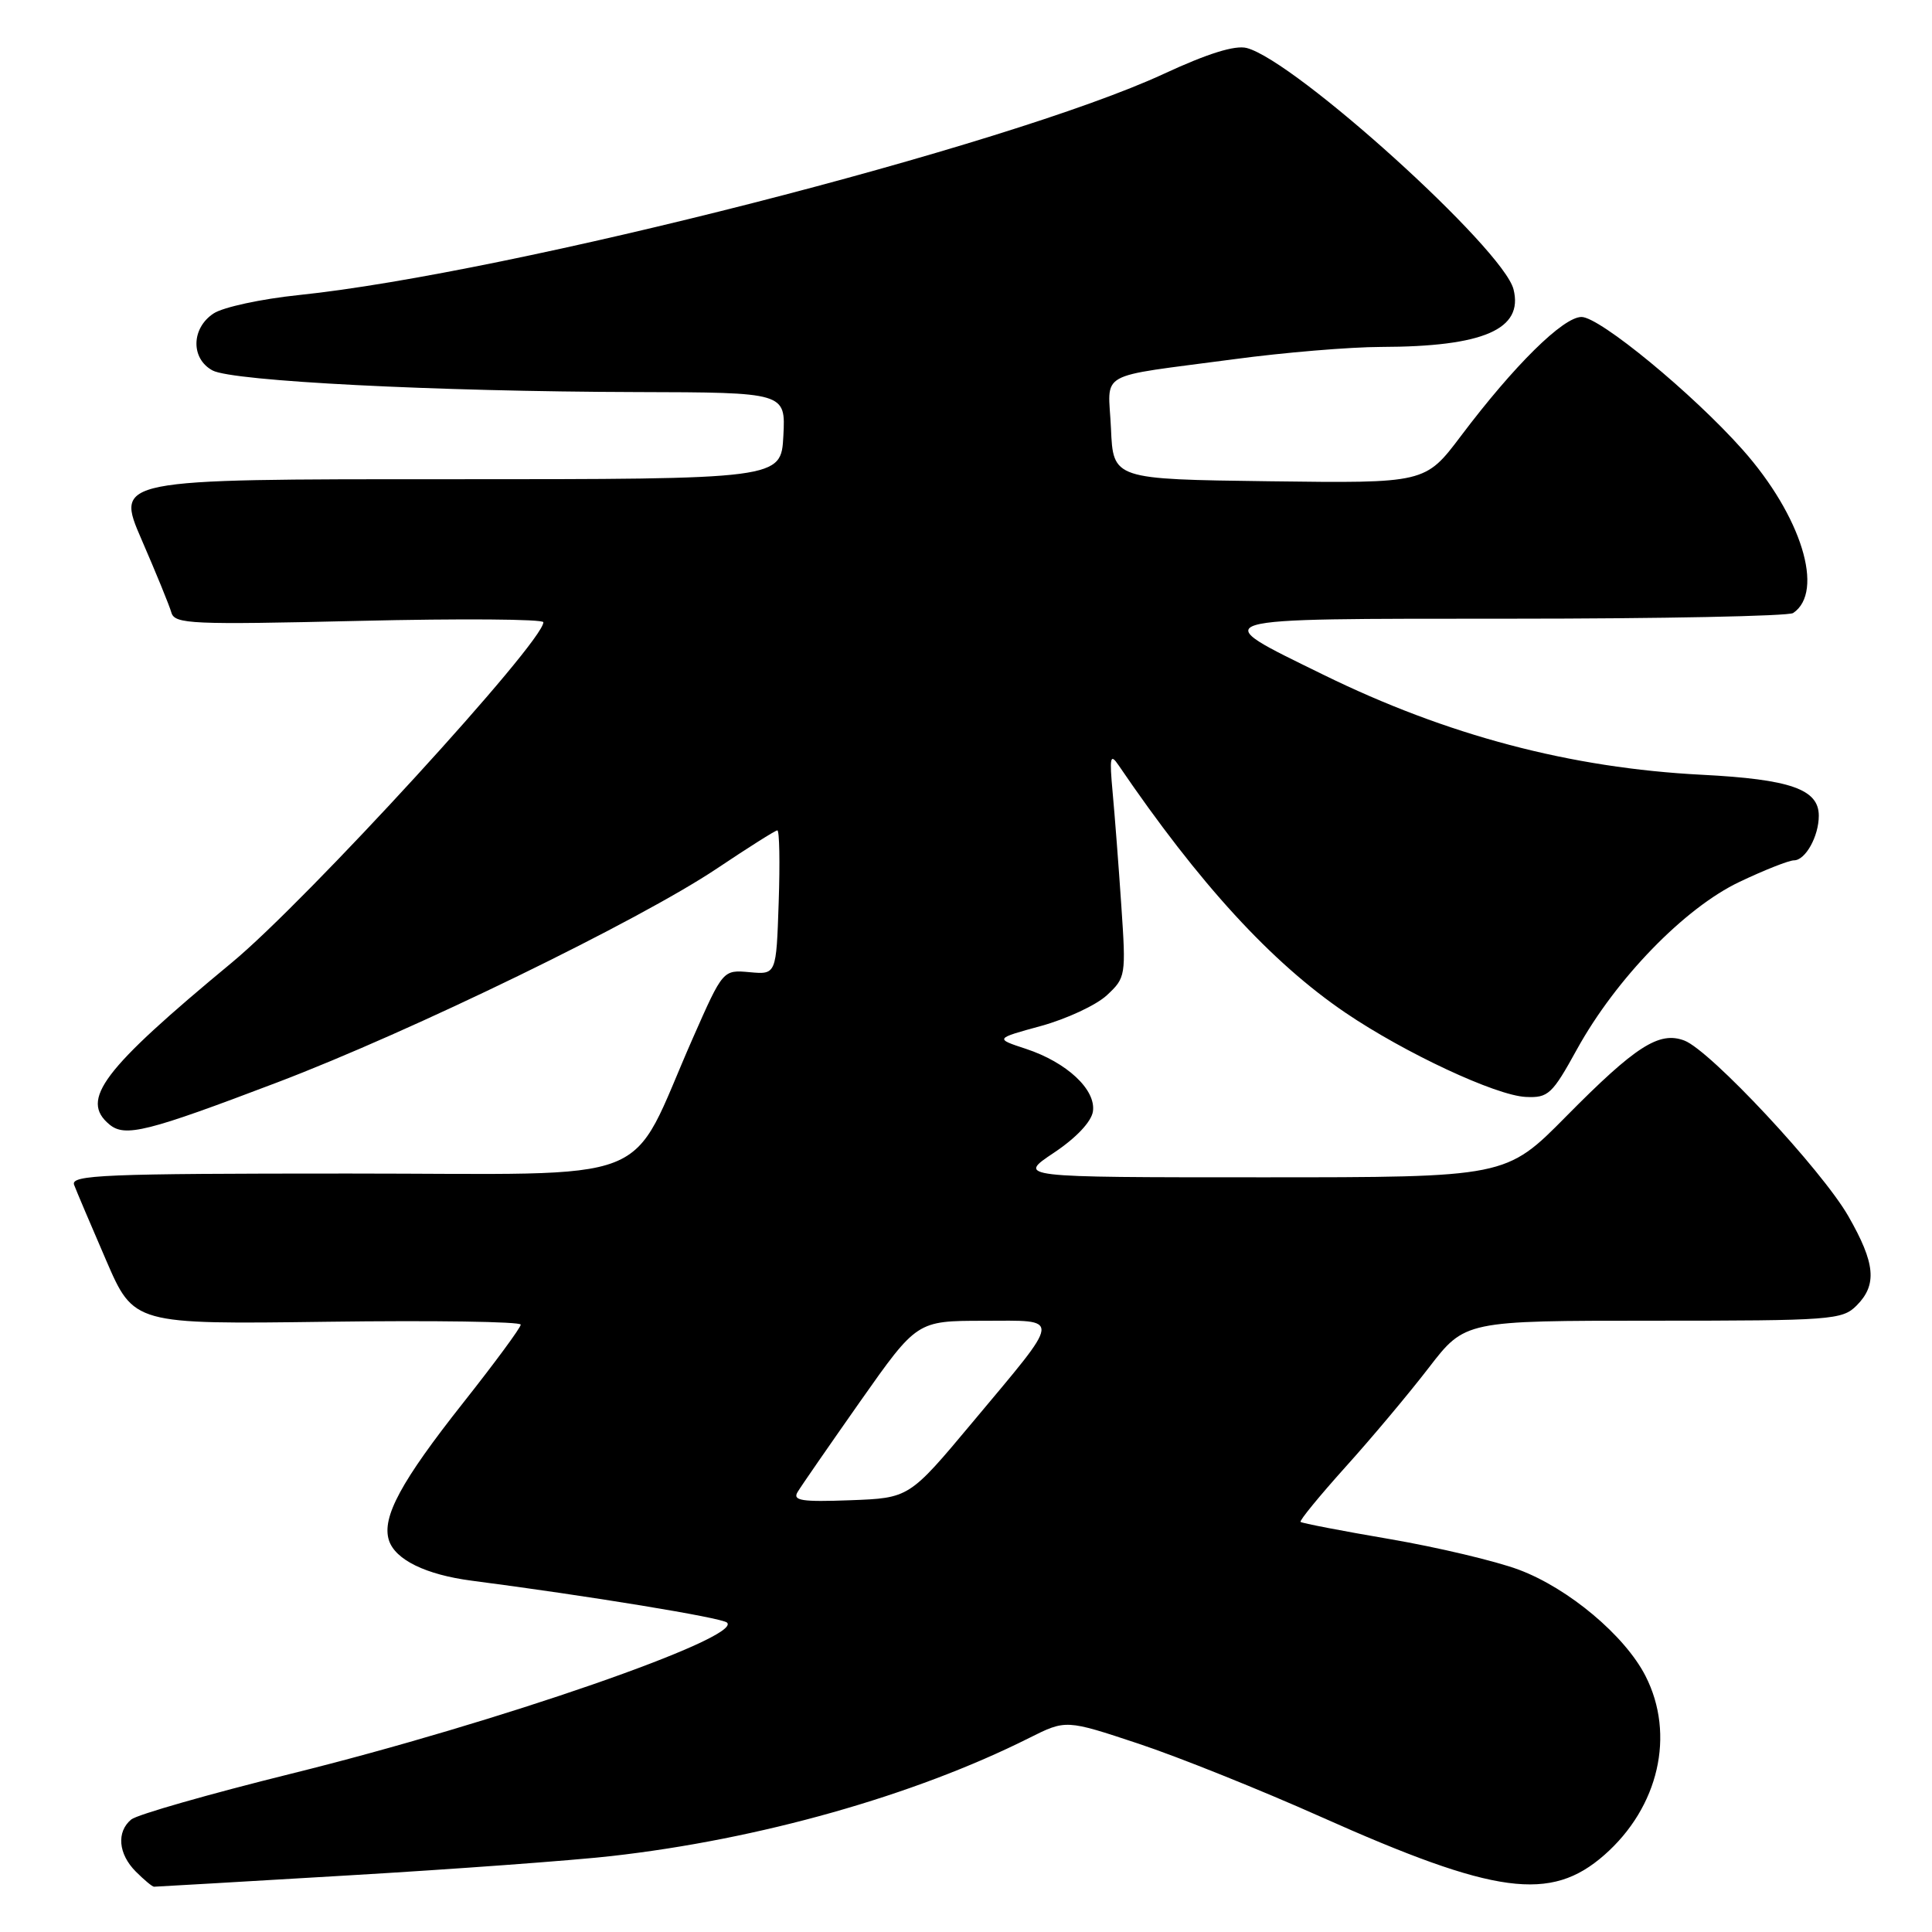<?xml version="1.0" encoding="UTF-8" standalone="no"?>
<!DOCTYPE svg PUBLIC "-//W3C//DTD SVG 1.1//EN" "http://www.w3.org/Graphics/SVG/1.1/DTD/svg11.dtd" >
<svg xmlns="http://www.w3.org/2000/svg" xmlns:xlink="http://www.w3.org/1999/xlink" version="1.1" viewBox="0 0 256 256">
 <g >
 <path fill="currentColor"
d=" M 46.16 248.50 C 60.10 247.68 75.78 246.53 81.00 245.94 C 100.59 243.74 121.14 237.93 136.37 230.29 C 141.24 227.85 141.24 227.85 150.87 231.05 C 156.17 232.81 167.03 237.17 175.00 240.73 C 198.16 251.07 205.46 252.05 212.58 245.80 C 219.80 239.46 222.01 229.86 218.04 222.08 C 215.31 216.73 207.83 210.45 201.24 207.99 C 198.19 206.85 190.51 205.03 184.17 203.94 C 177.83 202.86 172.50 201.83 172.33 201.66 C 172.16 201.49 174.84 198.22 178.28 194.39 C 181.73 190.57 186.70 184.64 189.33 181.22 C 194.12 175.00 194.12 175.00 219.06 175.00 C 242.67 175.00 244.11 174.89 246.00 173.00 C 248.76 170.24 248.50 167.40 244.91 161.14 C 241.38 154.99 226.63 139.19 223.19 137.88 C 219.85 136.61 216.73 138.61 207.52 147.93 C 199.55 156.00 199.55 156.00 167.16 156.00 C 134.77 156.00 134.77 156.00 139.64 152.75 C 142.61 150.77 144.62 148.63 144.82 147.26 C 145.23 144.38 141.36 140.77 135.95 138.98 C 131.81 137.62 131.81 137.62 137.96 135.94 C 141.33 135.01 145.25 133.19 146.66 131.88 C 149.17 129.55 149.21 129.29 148.58 120.00 C 148.23 114.78 147.71 108.03 147.43 105.00 C 147.00 100.30 147.11 99.77 148.21 101.39 C 158.89 117.08 168.45 127.52 178.29 134.20 C 186.13 139.52 198.22 145.17 202.18 145.35 C 205.15 145.49 205.67 145.01 208.95 139.05 C 214.11 129.69 223.22 120.30 230.50 116.85 C 233.80 115.28 237.05 114.00 237.71 114.00 C 239.23 114.00 241.00 110.81 241.00 108.09 C 241.00 104.58 237.24 103.26 225.50 102.66 C 208.11 101.77 191.72 97.44 175.32 89.39 C 159.72 81.73 158.81 82.00 200.13 81.98 C 220.13 81.98 236.99 81.64 237.60 81.23 C 241.81 78.41 238.69 68.34 230.90 59.58 C 224.30 52.15 211.97 42.00 209.56 42.00 C 207.13 42.00 200.65 48.39 193.58 57.77 C 188.85 64.04 188.85 64.04 168.18 63.77 C 147.50 63.50 147.50 63.50 147.21 56.78 C 146.86 49.00 144.93 50.08 163.50 47.60 C 170.10 46.71 178.88 45.98 183.00 45.97 C 196.59 45.94 201.88 43.63 200.55 38.34 C 199.20 32.97 171.66 8.06 165.20 6.36 C 163.65 5.96 160.04 7.08 154.20 9.79 C 133.66 19.30 67.58 36.19 39.56 39.10 C 34.64 39.61 29.57 40.70 28.31 41.53 C 25.33 43.48 25.26 47.53 28.17 49.09 C 30.82 50.51 57.68 51.88 84.30 51.95 C 104.10 52.00 104.10 52.00 103.80 57.75 C 103.50 63.50 103.50 63.50 59.39 63.50 C 15.29 63.49 15.29 63.49 18.76 71.50 C 20.67 75.90 22.45 80.25 22.71 81.17 C 23.15 82.70 25.35 82.79 47.60 82.27 C 61.02 81.95 72.00 82.03 72.00 82.45 C 72.00 85.08 40.68 119.30 30.73 127.54 C 13.56 141.76 10.56 145.73 14.50 149.00 C 16.57 150.72 19.50 149.98 36.70 143.44 C 54.52 136.67 84.66 122.00 95.00 115.08 C 99.12 112.32 102.72 110.04 103.00 110.03 C 103.28 110.01 103.36 114.30 103.18 119.57 C 102.86 129.14 102.86 129.14 99.33 128.82 C 95.80 128.50 95.80 128.50 91.83 137.50 C 83.01 157.50 88.08 155.50 46.18 155.50 C 13.77 155.50 9.32 155.68 9.82 157.00 C 10.13 157.82 12.04 162.32 14.06 166.99 C 17.73 175.48 17.73 175.48 43.36 175.14 C 57.46 174.95 69.00 175.12 69.00 175.52 C 69.00 175.92 65.57 180.57 61.38 185.87 C 53.14 196.29 50.57 201.05 51.53 204.08 C 52.35 206.67 56.43 208.66 62.51 209.45 C 78.06 211.47 95.61 214.35 96.33 215.00 C 98.48 216.96 65.94 228.25 38.64 235.01 C 27.72 237.72 18.16 240.45 17.39 241.09 C 15.41 242.73 15.67 245.67 18.00 248.00 C 19.10 249.10 20.18 250.00 20.41 250.00 C 20.63 250.00 32.22 249.33 46.16 248.50 Z  M 105.68 197.71 C 106.13 196.95 109.88 191.54 114.00 185.67 C 121.50 175.02 121.50 175.02 130.29 175.01 C 140.76 175.00 140.85 174.12 128.83 188.50 C 120.47 198.50 120.47 198.50 112.66 198.79 C 106.24 199.03 105.00 198.84 105.68 197.71 Z "/>
</g>
</svg>